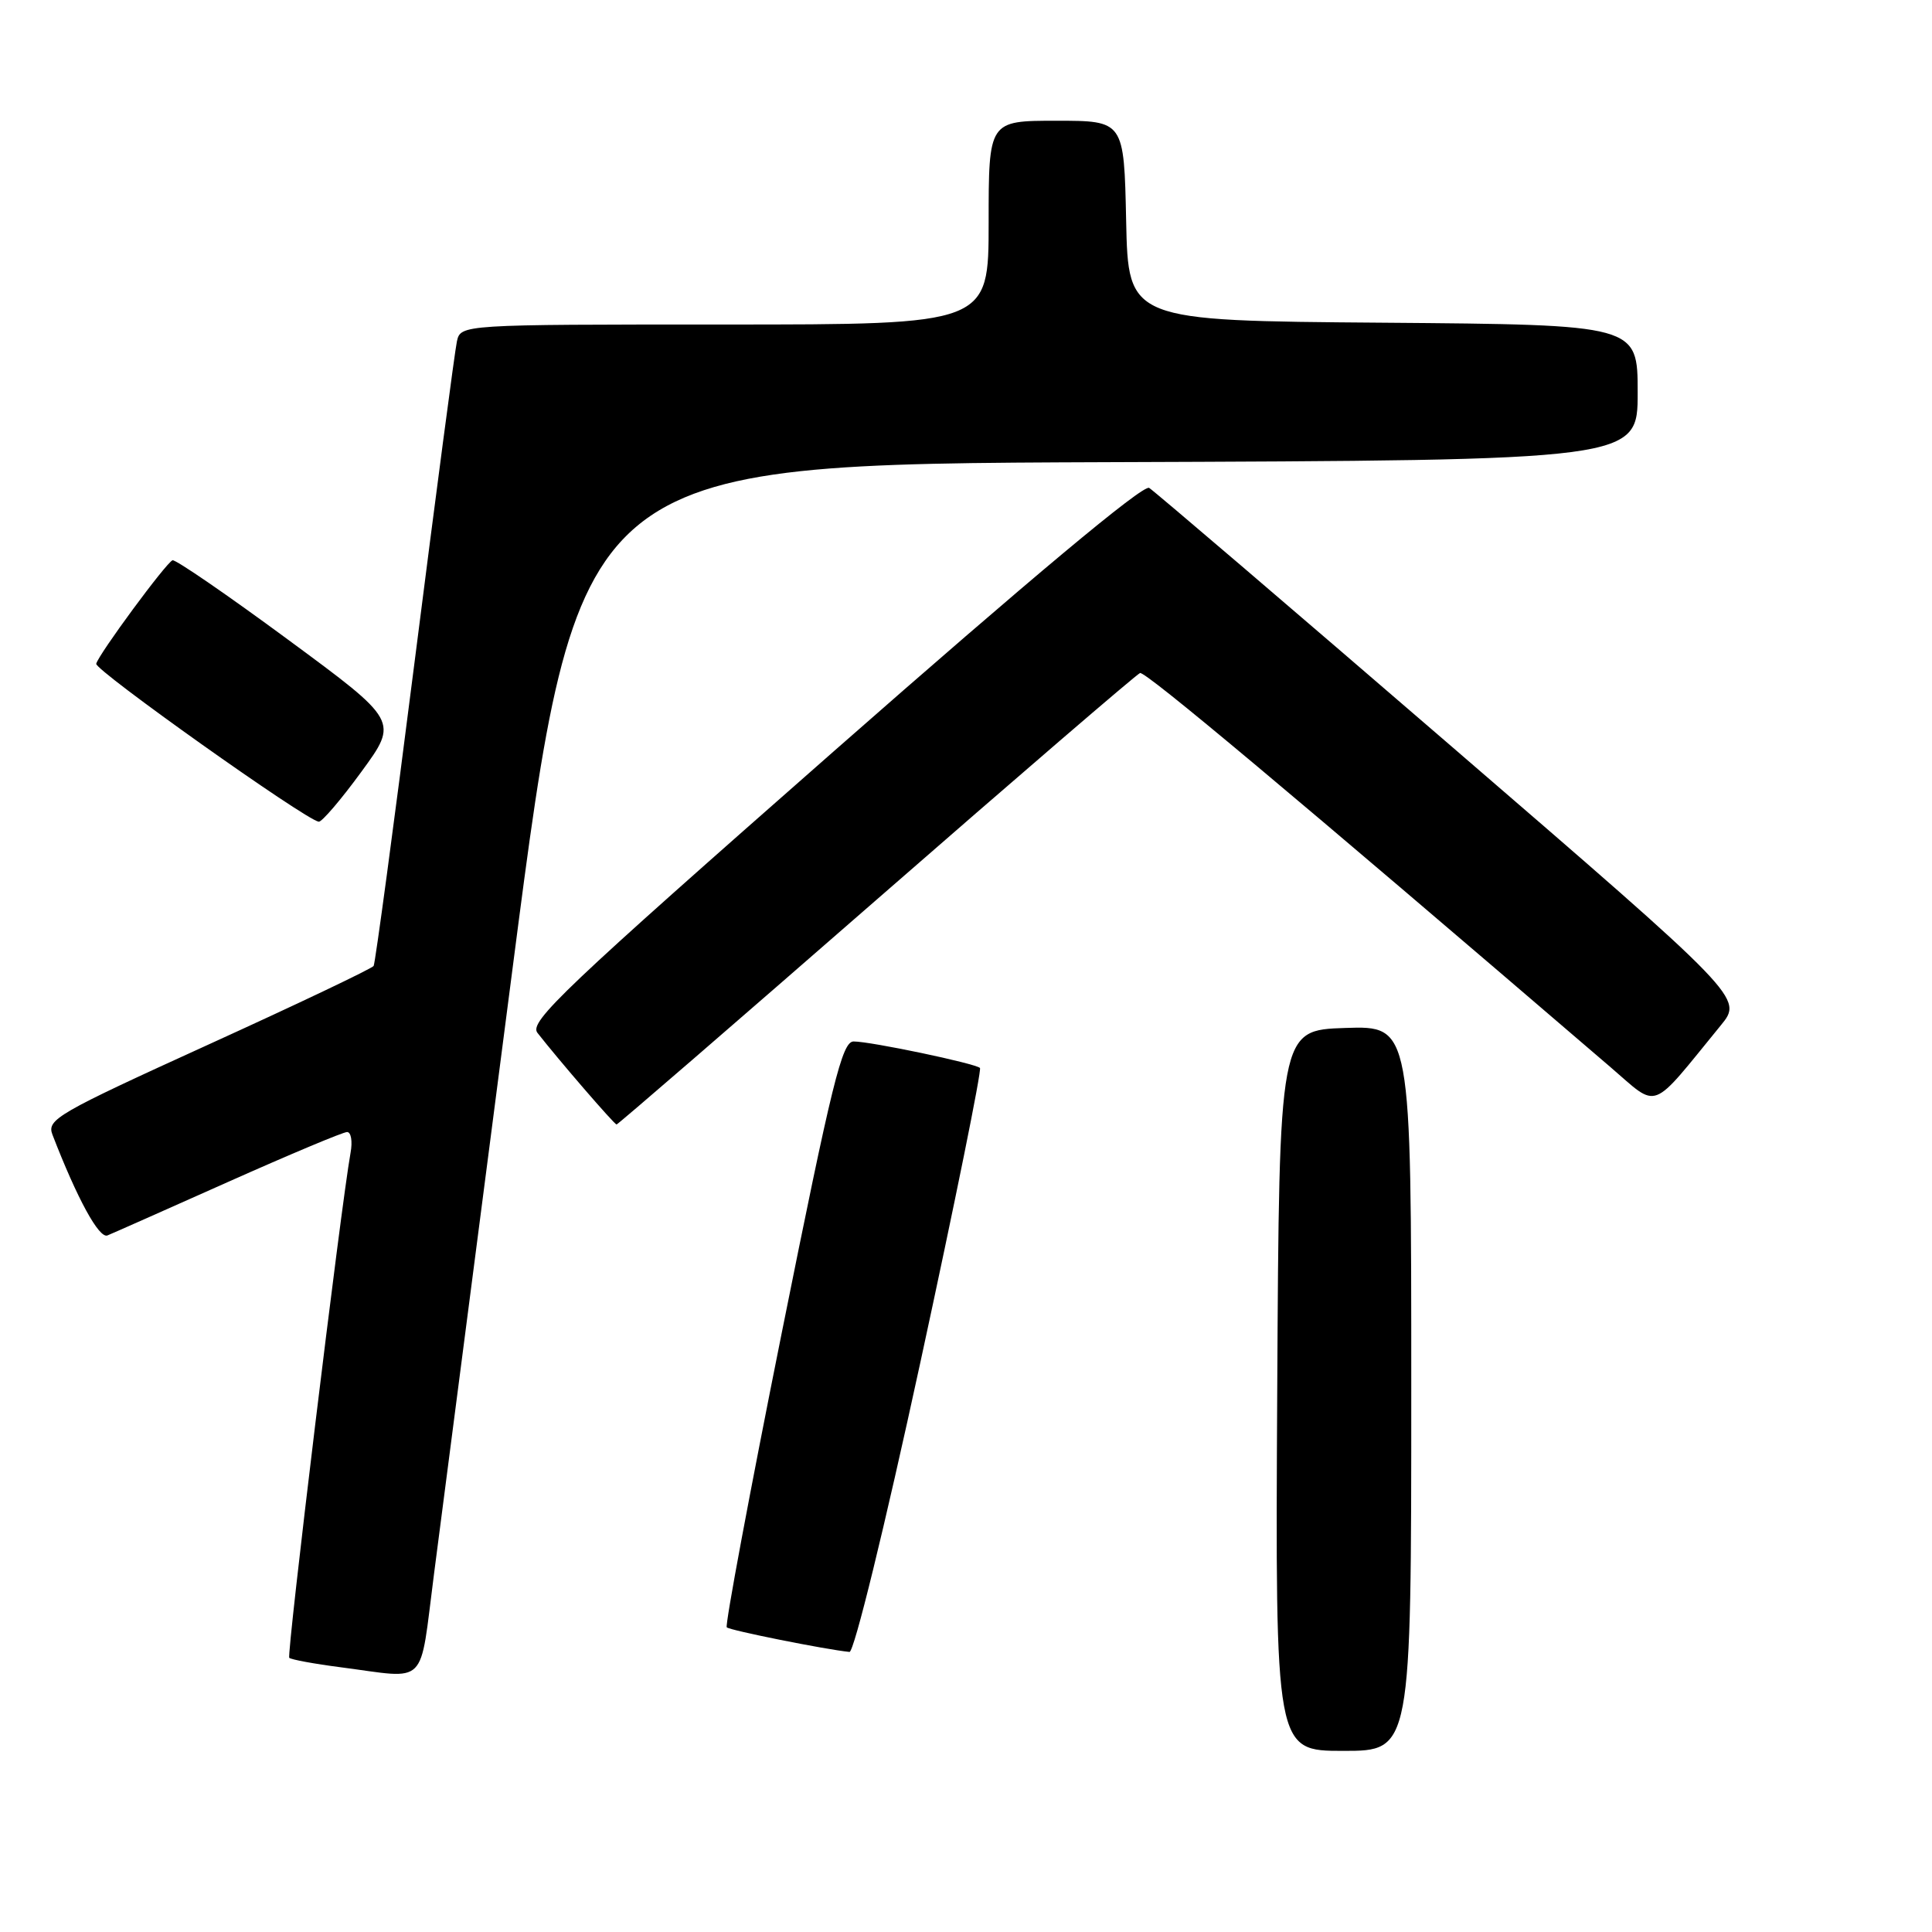 <?xml version="1.0" encoding="UTF-8" standalone="no"?>
<!DOCTYPE svg PUBLIC "-//W3C//DTD SVG 1.1//EN" "http://www.w3.org/Graphics/SVG/1.1/DTD/svg11.dtd" >
<svg xmlns="http://www.w3.org/2000/svg" xmlns:xlink="http://www.w3.org/1999/xlink" version="1.1" viewBox="0 0 256 256">
 <g >
 <path fill="currentColor"
d=" M 187.00 183.96 C 187.00 135.92 187.00 135.92 178.25 136.21 C 169.50 136.50 169.50 136.50 169.24 184.25 C 168.98 232.00 168.98 232.00 177.99 232.00 C 187.00 232.00 187.00 232.00 187.00 183.96 Z  M 57.51 208.55 C 58.48 201.15 63.16 165.04 67.92 128.30 C 76.58 61.50 76.58 61.50 146.79 61.24 C 217.00 60.99 217.00 60.99 217.00 52.01 C 217.00 43.03 217.00 43.03 183.25 42.76 C 149.50 42.50 149.50 42.50 149.22 29.25 C 148.94 16.00 148.94 16.00 139.97 16.00 C 131.00 16.00 131.00 16.00 131.00 29.50 C 131.00 43.00 131.00 43.00 96.02 43.00 C 61.04 43.00 61.04 43.00 60.54 45.25 C 60.27 46.49 57.76 65.47 54.97 87.43 C 52.18 109.39 49.72 127.64 49.51 127.99 C 49.29 128.34 39.44 133.03 27.62 138.41 C 7.55 147.55 6.18 148.34 6.95 150.35 C 10.22 158.82 13.13 164.16 14.24 163.70 C 14.93 163.42 22.14 160.22 30.27 156.59 C 38.39 152.97 45.46 150.00 45.99 150.00 C 46.52 150.00 46.73 151.24 46.45 152.75 C 45.16 159.94 37.96 219.29 38.33 219.67 C 38.57 219.90 41.63 220.47 45.13 220.92 C 56.87 222.44 55.53 223.78 57.51 208.55 Z  M 121.96 180.49 C 126.55 159.31 130.10 141.77 129.85 141.51 C 129.24 140.91 115.38 138.00 113.11 138.00 C 111.58 138.00 110.27 143.32 103.59 176.59 C 99.33 197.81 96.05 215.38 96.30 215.63 C 96.69 216.03 109.38 218.57 112.56 218.89 C 113.16 218.95 117.21 202.41 121.96 180.49 Z  M 116.11 119.25 C 134.86 102.89 150.59 89.36 151.06 89.18 C 151.76 88.92 170.92 104.96 213.36 141.37 C 219.91 146.98 218.50 147.50 228.01 135.87 C 230.98 132.24 230.98 132.24 192.24 98.82 C 170.93 80.44 152.95 65.07 152.27 64.65 C 151.47 64.17 136.66 76.54 110.48 99.55 C 74.76 130.95 70.07 135.40 71.21 136.85 C 73.97 140.39 81.40 149.00 81.70 149.00 C 81.87 149.00 97.36 135.61 116.11 119.25 Z  M 47.88 102.27 C 52.80 95.54 52.80 95.54 38.17 84.76 C 30.13 78.83 23.24 74.10 22.86 74.24 C 22.01 74.56 13.09 86.66 12.75 87.95 C 12.53 88.79 40.42 108.60 42.23 108.88 C 42.63 108.95 45.18 105.97 47.88 102.27 Z "/>
</g>
</svg>